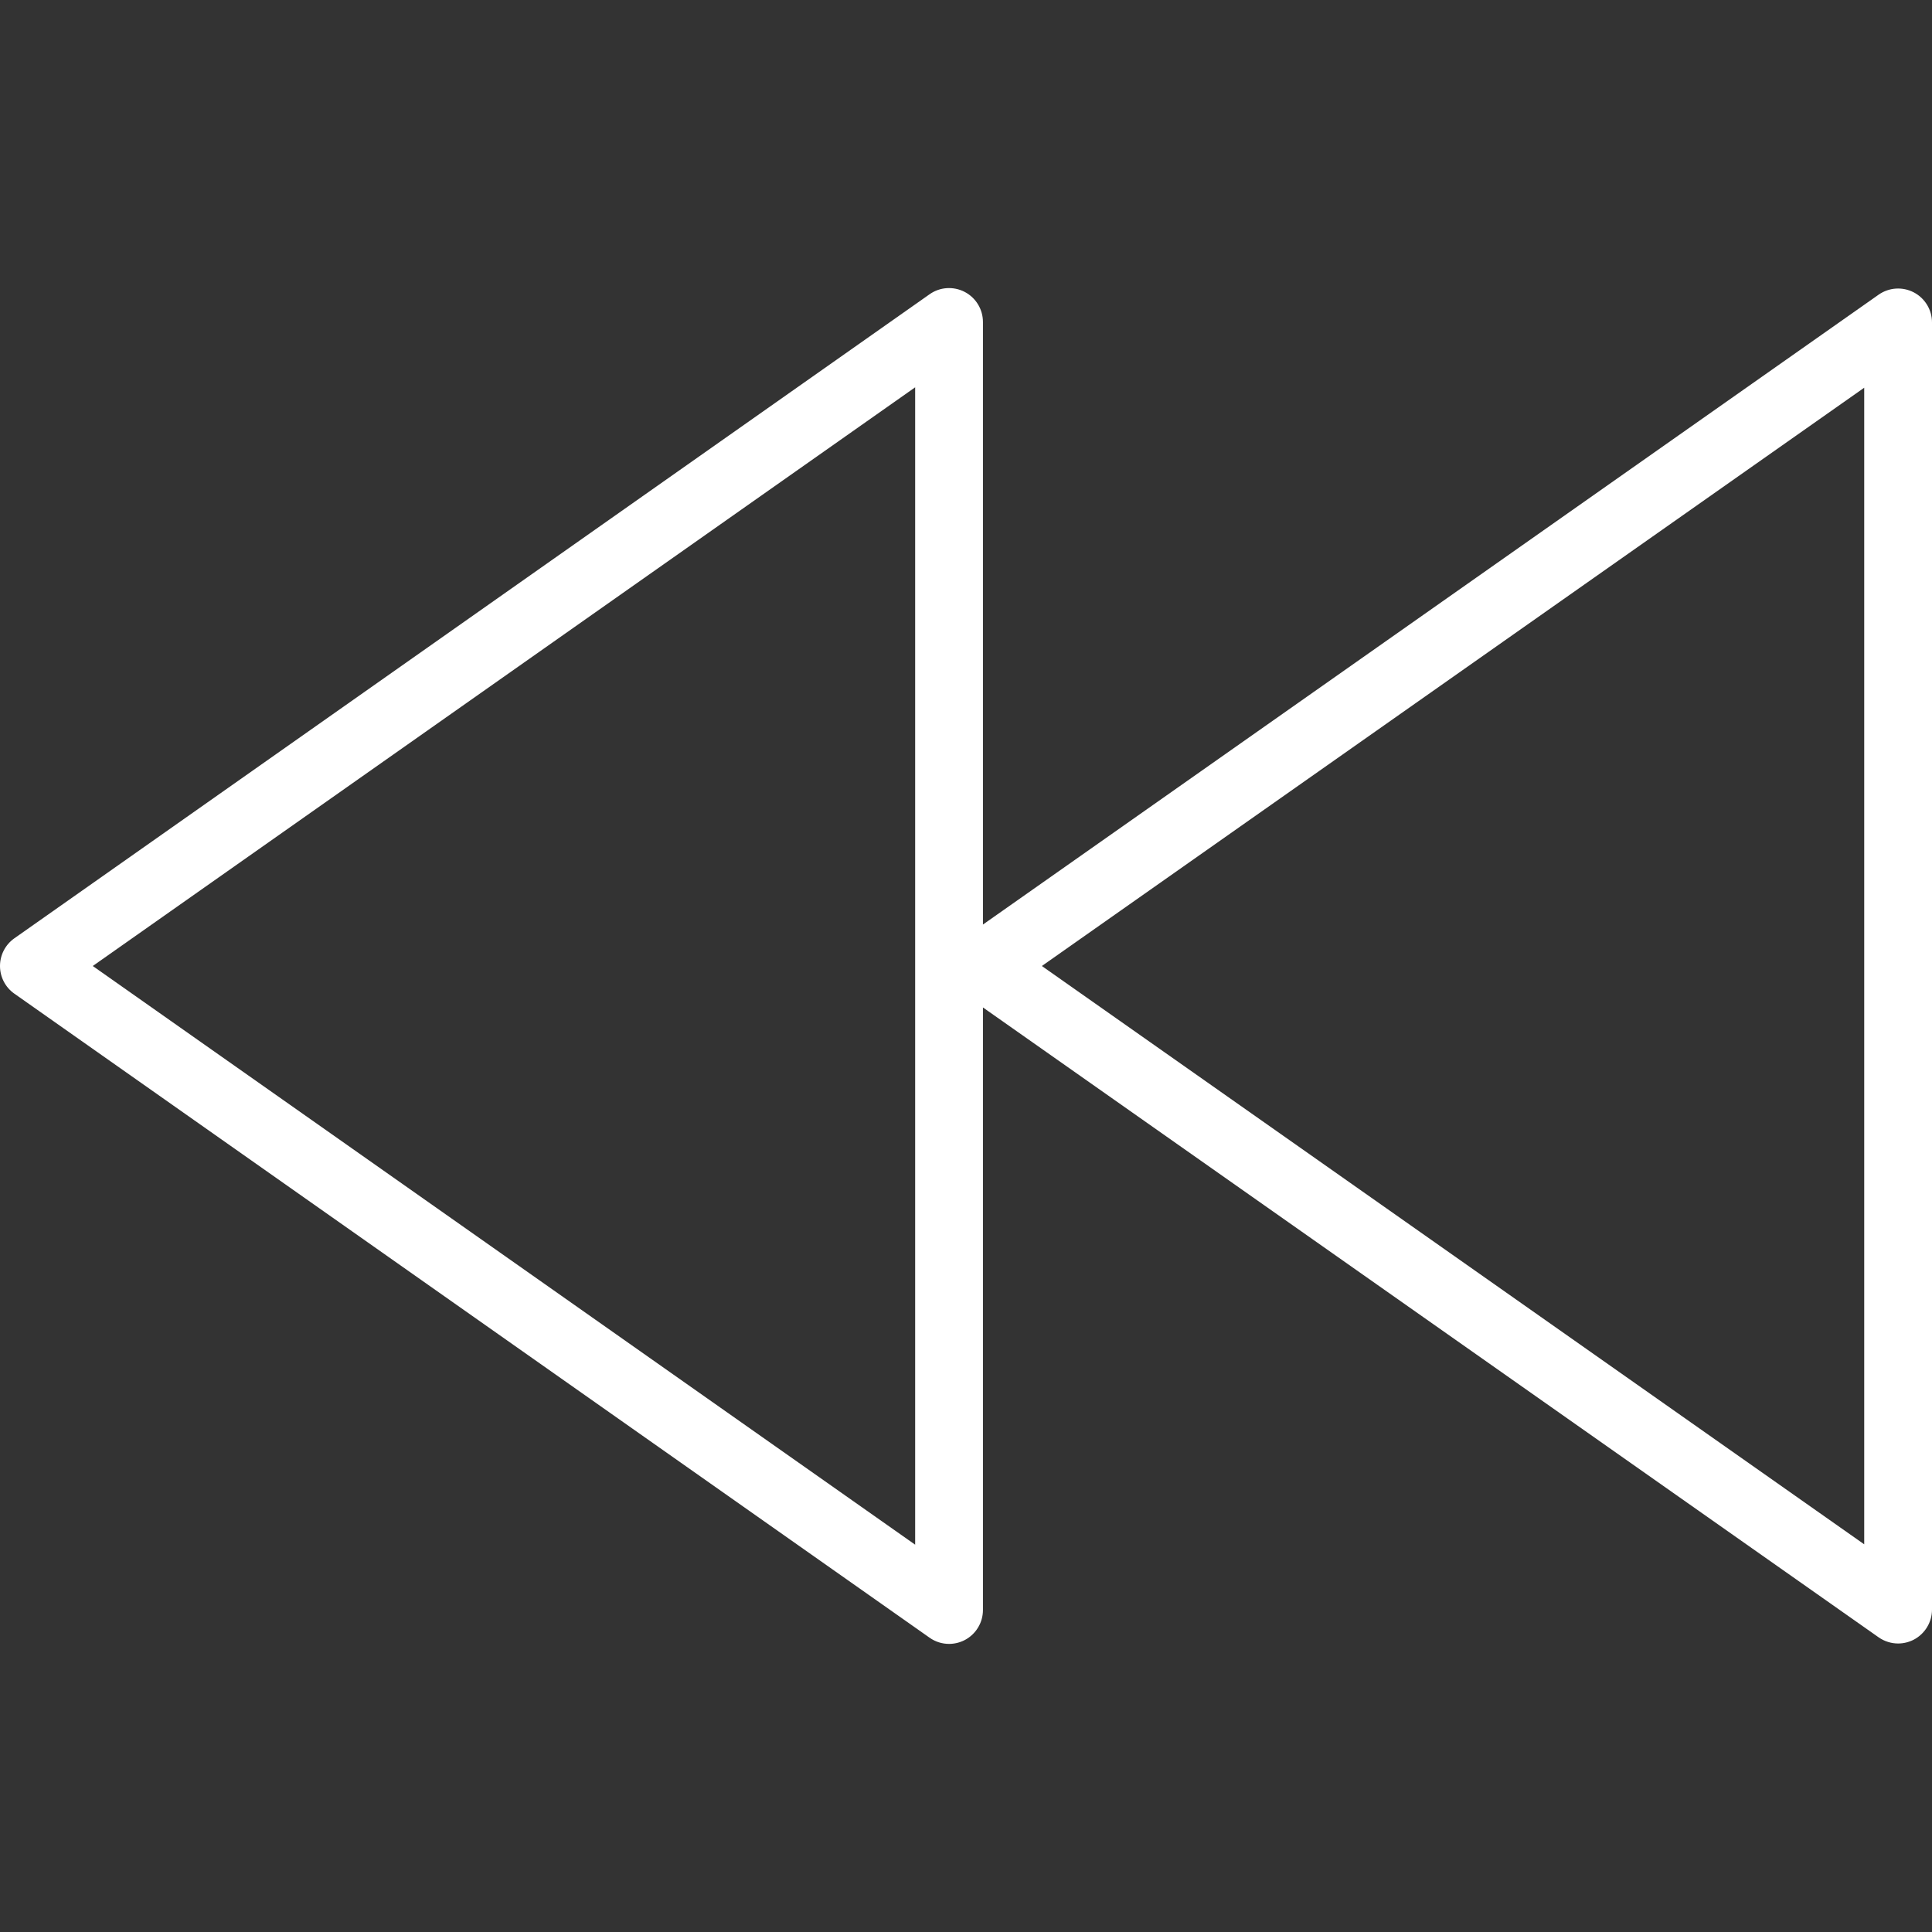 <?xml version="1.0" encoding="iso-8859-1"?>
<!-- Generator: Adobe Illustrator 19.0.0, SVG Export Plug-In . SVG Version: 6.00 Build 0)  -->
<svg version="1.1" id="Capa_1" xmlns="http://www.w3.org/2000/svg" xmlns:xlink="http://www.w3.org/1999/xlink" x="0px" y="0px"
	 viewBox="0 0 57 57" style="enable-background:new 0 0 57 57;" xml:space="preserve">
<rect x="0" y="0" width="57" height="57" fill="#333333" stroke="none"/>
<path style="fill:#ffffff!important;" d="M56.461,8.625c-0.333-0.172-0.73-0.145-1.036,0.069L29,27.277V9.5c0-0.373-0.208-0.716-0.539-0.888
	c-0.333-0.172-0.731-0.146-1.036,0.07l-27,19C0.158,27.869,0,28.175,0,28.5s0.158,0.631,0.425,0.817l27,19
	C27.597,48.439,27.798,48.5,28,48.5c0.157,0,0.315-0.037,0.461-0.112C28.792,48.216,29,47.873,29,47.5V29.723l26.425,18.583
	c0.172,0.12,0.373,0.182,0.575,0.182c0.157,0,0.315-0.037,0.461-0.112C56.792,48.203,57,47.86,57,47.487V9.513
	C57,9.14,56.792,8.797,56.461,8.625z M27,45.573L2.737,28.5L27,11.427V45.573z M55,45.562L30.738,28.5L55,11.439V45.562z"/>
<g>
</g>
<g>
</g>
<g>
</g>
<g>
</g>
<g>
</g>
<g>
</g>
<g>
</g>
<g>
</g>
<g>
</g>
<g>
</g>
<g>
</g>
<g>
</g>
<g>
</g>
<g>
</g>
<g>
</g>
</svg>
